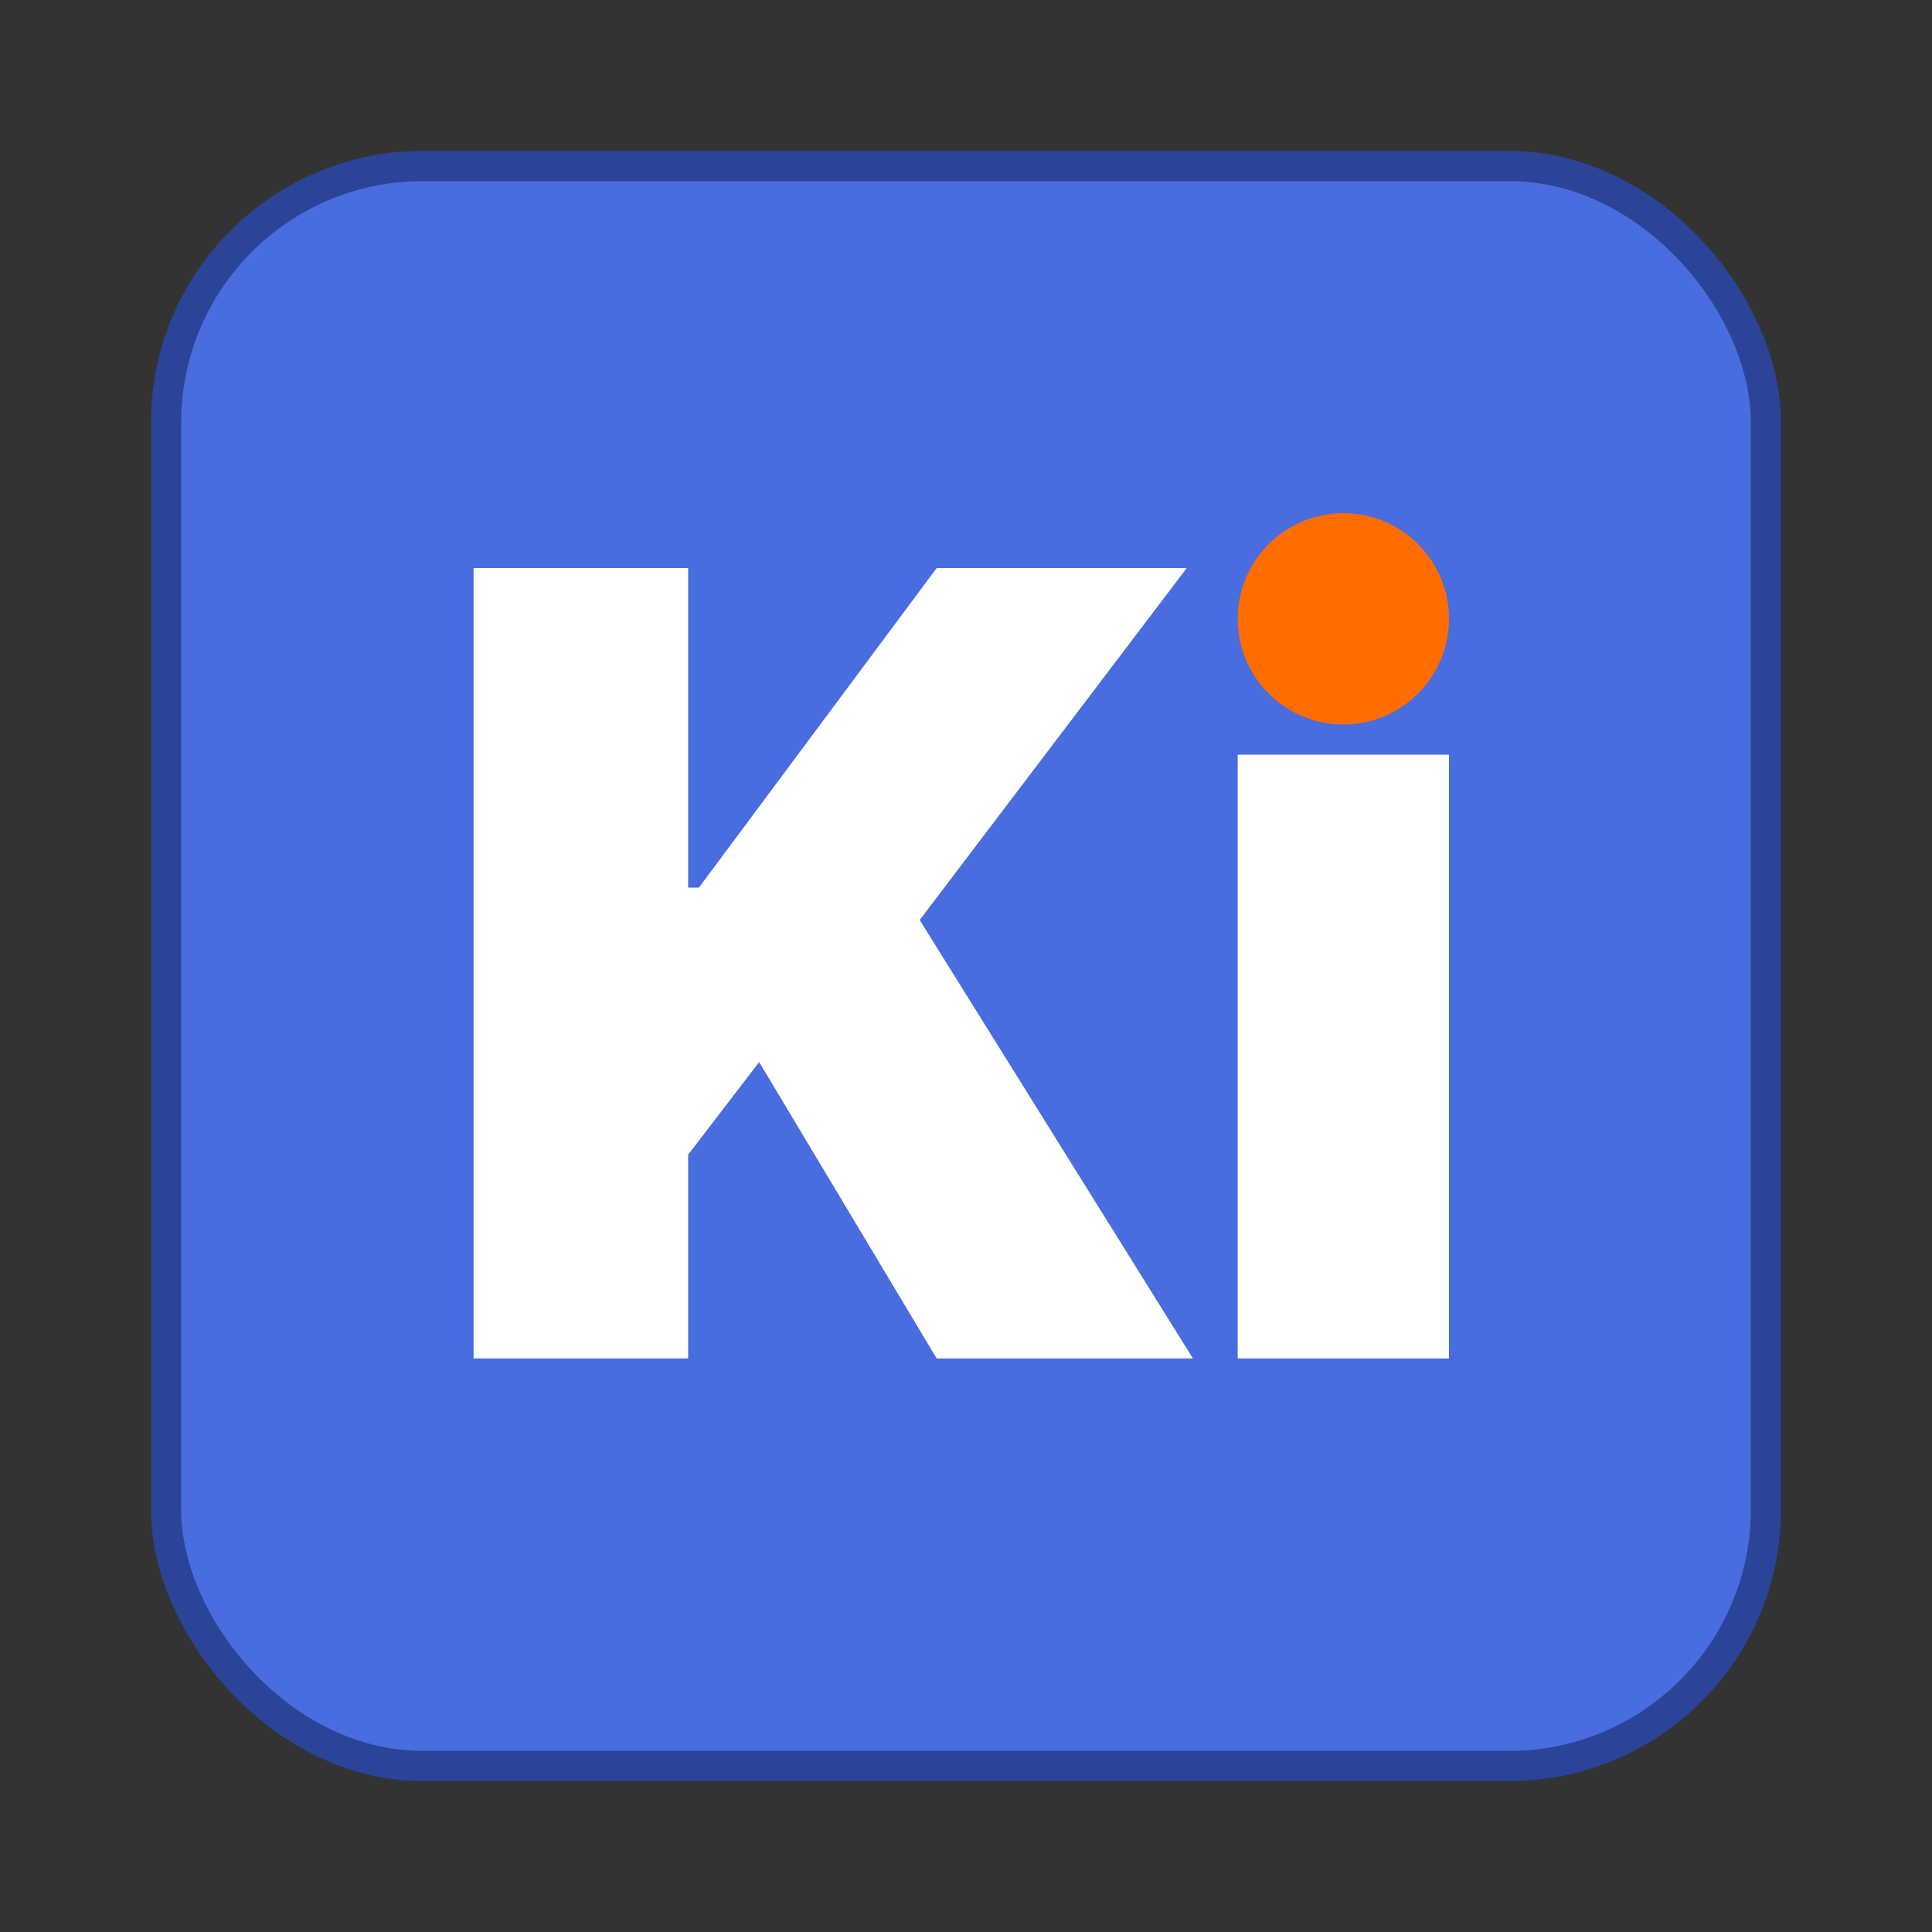 <svg width="64" height="64" version="1.1" viewBox="0 0 64 64" xmlns="http://www.w3.org/2000/svg">
 <rect x="0" y="0" width="64" height="64" fill="#333333" stroke="none"/>
 <rect x="6" y="6" width="52" height="52" rx="8" ry="8" fill="#496cdf" fill-rule="evenodd" stop-color="#000000" stroke="#2b4497" stroke-linecap="round" stroke-linejoin="round" stroke-width="2" style="paint-order:stroke fill markers"/>
 <rect x="6" y="6" width="52" height="52" rx="8" ry="8" fill="#496cdf" fill-rule="evenodd" stop-color="#000000" stroke-linecap="round" stroke-linejoin="round" stroke-width="1.891" style="paint-order:stroke fill markers"/>
 <path d="M15.688 18.818V45H22.796V38.25L25.148 35.182L31.028 45H39.517L30.466 30.477L39.312 18.818H31.028L23.153 29.403H22.796V18.818H15.688ZM48 25H41V45H48V25Z" clip-rule="evenodd" fill="#ffffff" fill-rule="evenodd"/>
 <circle cx="44.5" cy="20.5" r="3.5" fill="#FF6D00"/>
</svg>
